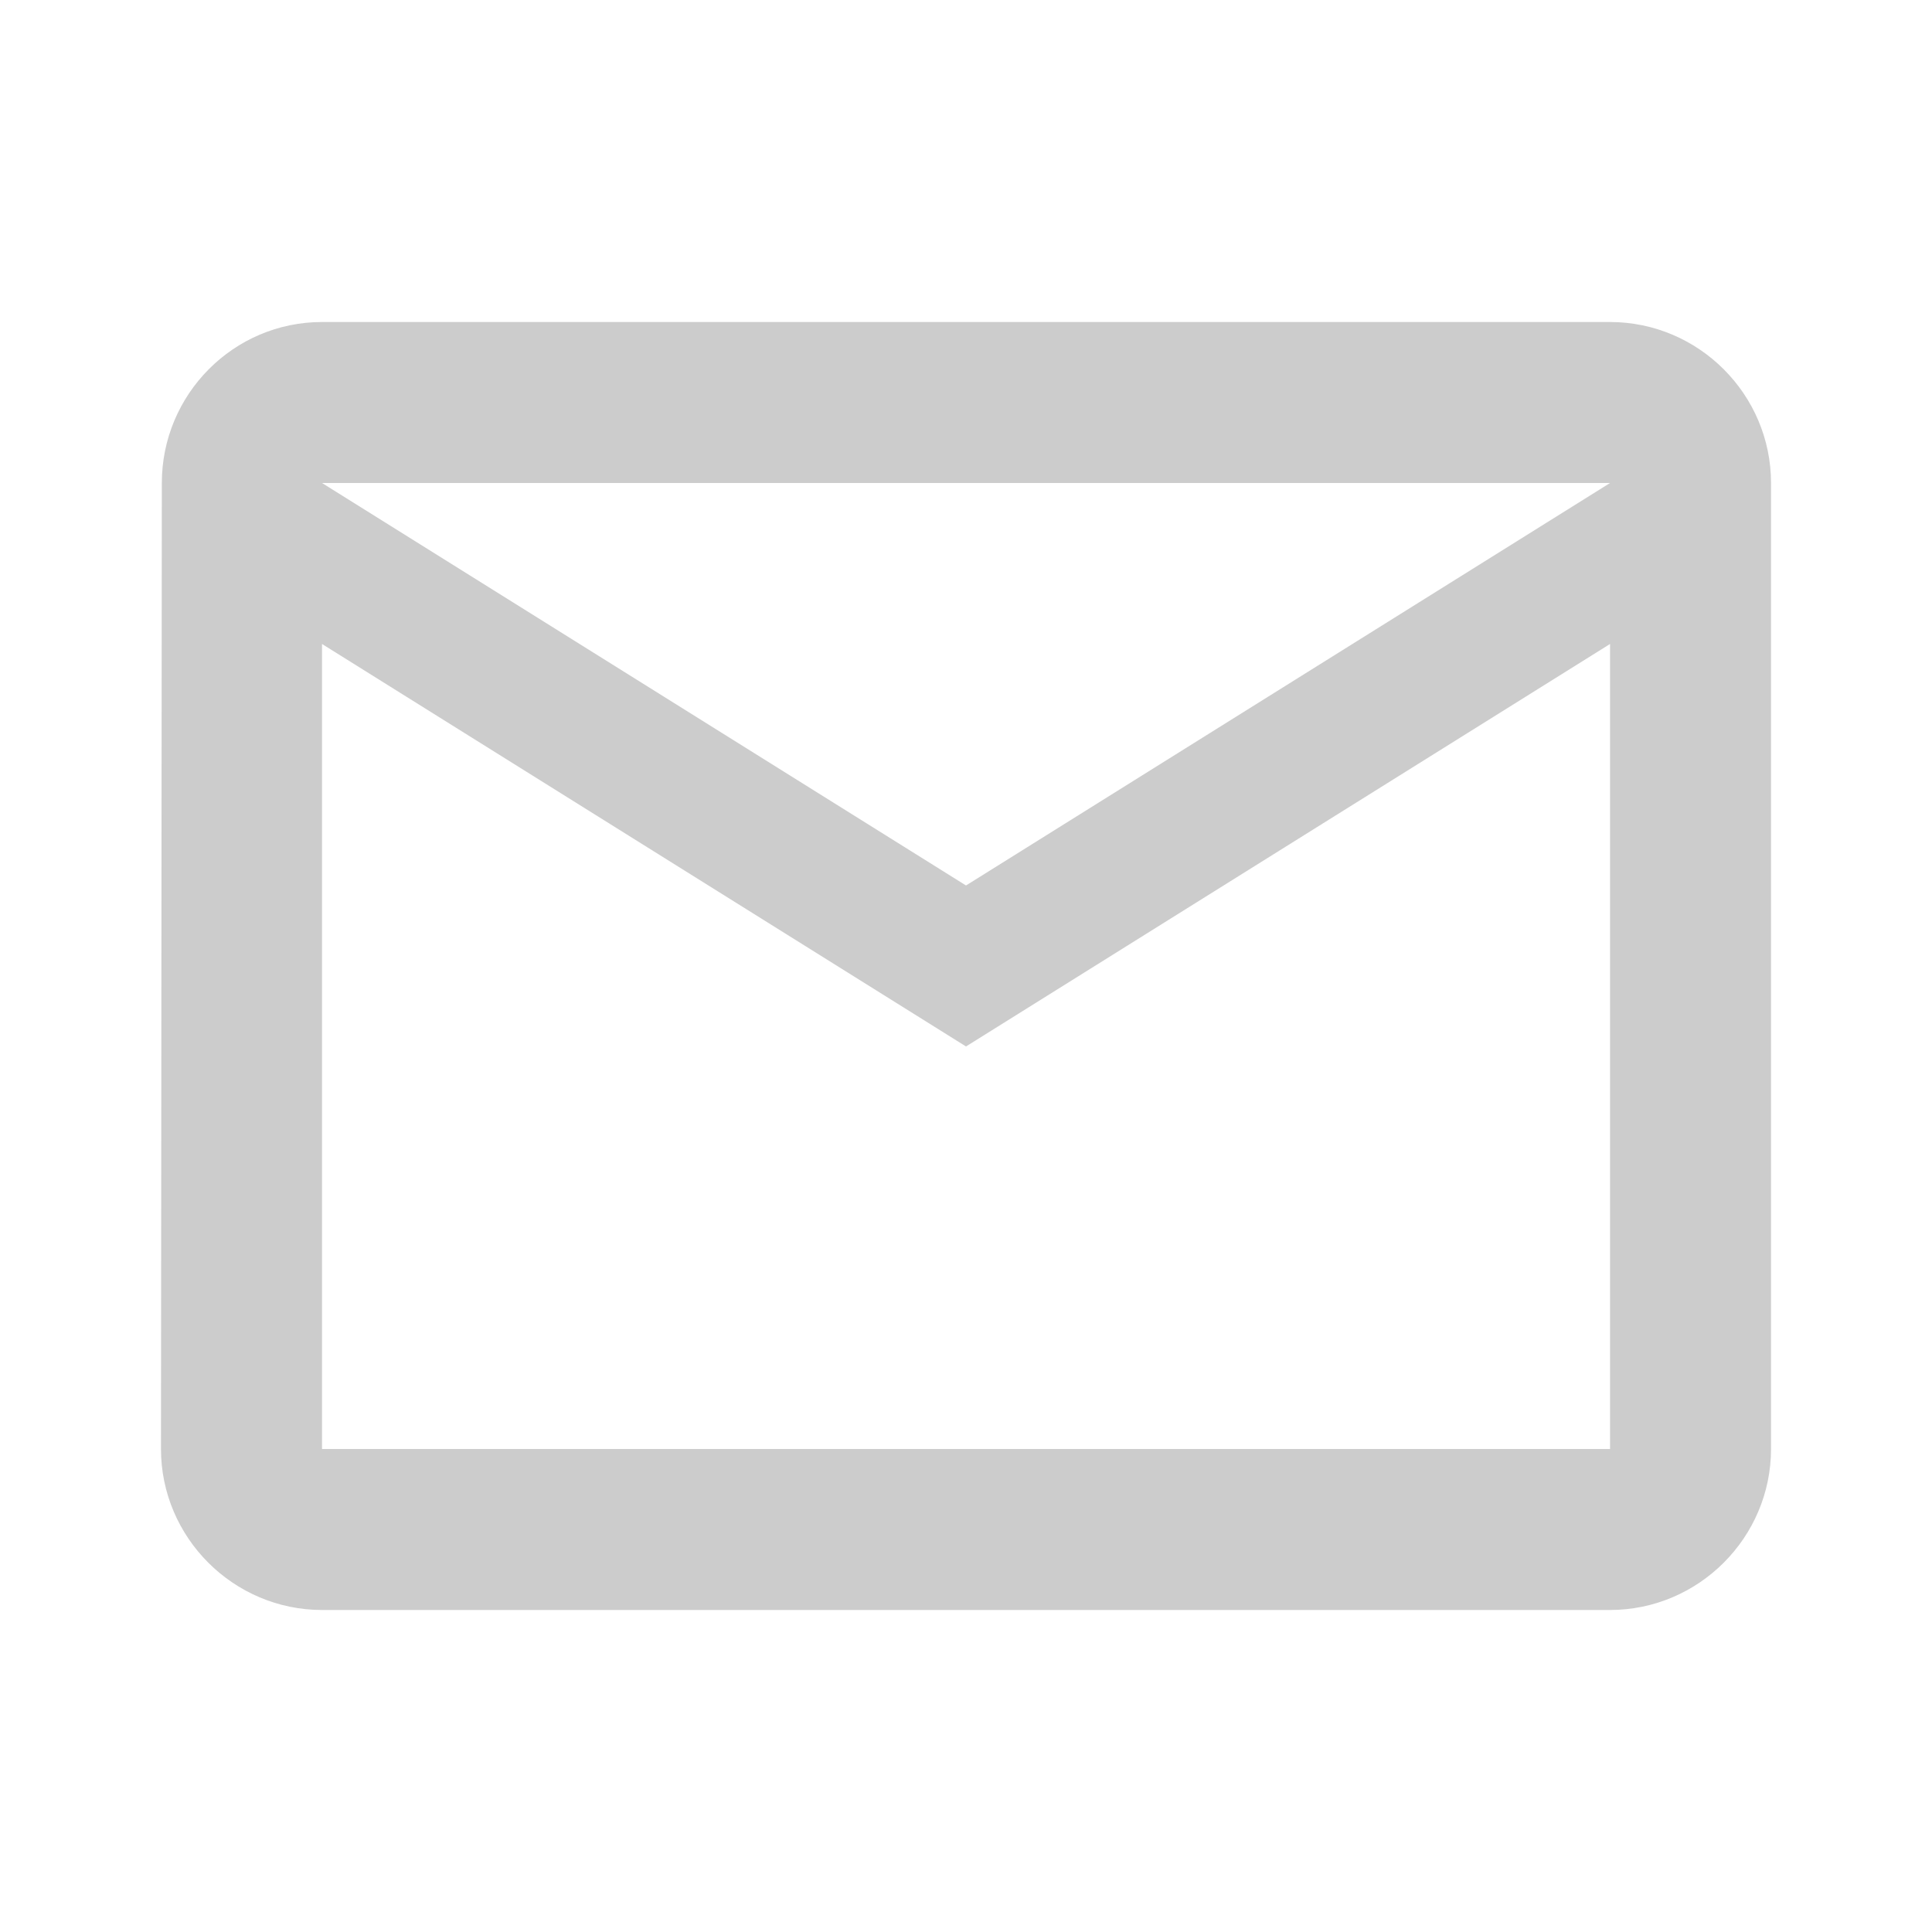 <svg width="34" height="34" viewBox="0 0 34 34" fill="none" xmlns="http://www.w3.org/2000/svg">
<path d="M28.334 5.667H5.667C4.109 5.667 2.848 6.941 2.848 8.5L2.833 25.5C2.833 27.058 4.109 28.333 5.667 28.333H28.334C29.892 28.333 31.167 27.058 31.167 25.5V8.5C31.167 6.941 29.892 5.667 28.334 5.667ZM28.334 25.5H5.667V11.333L17 18.416L28.334 11.333V25.5ZM17 15.583L5.667 8.5H28.334L17 15.583Z" fill="#CCCCCC"/>
</svg>
